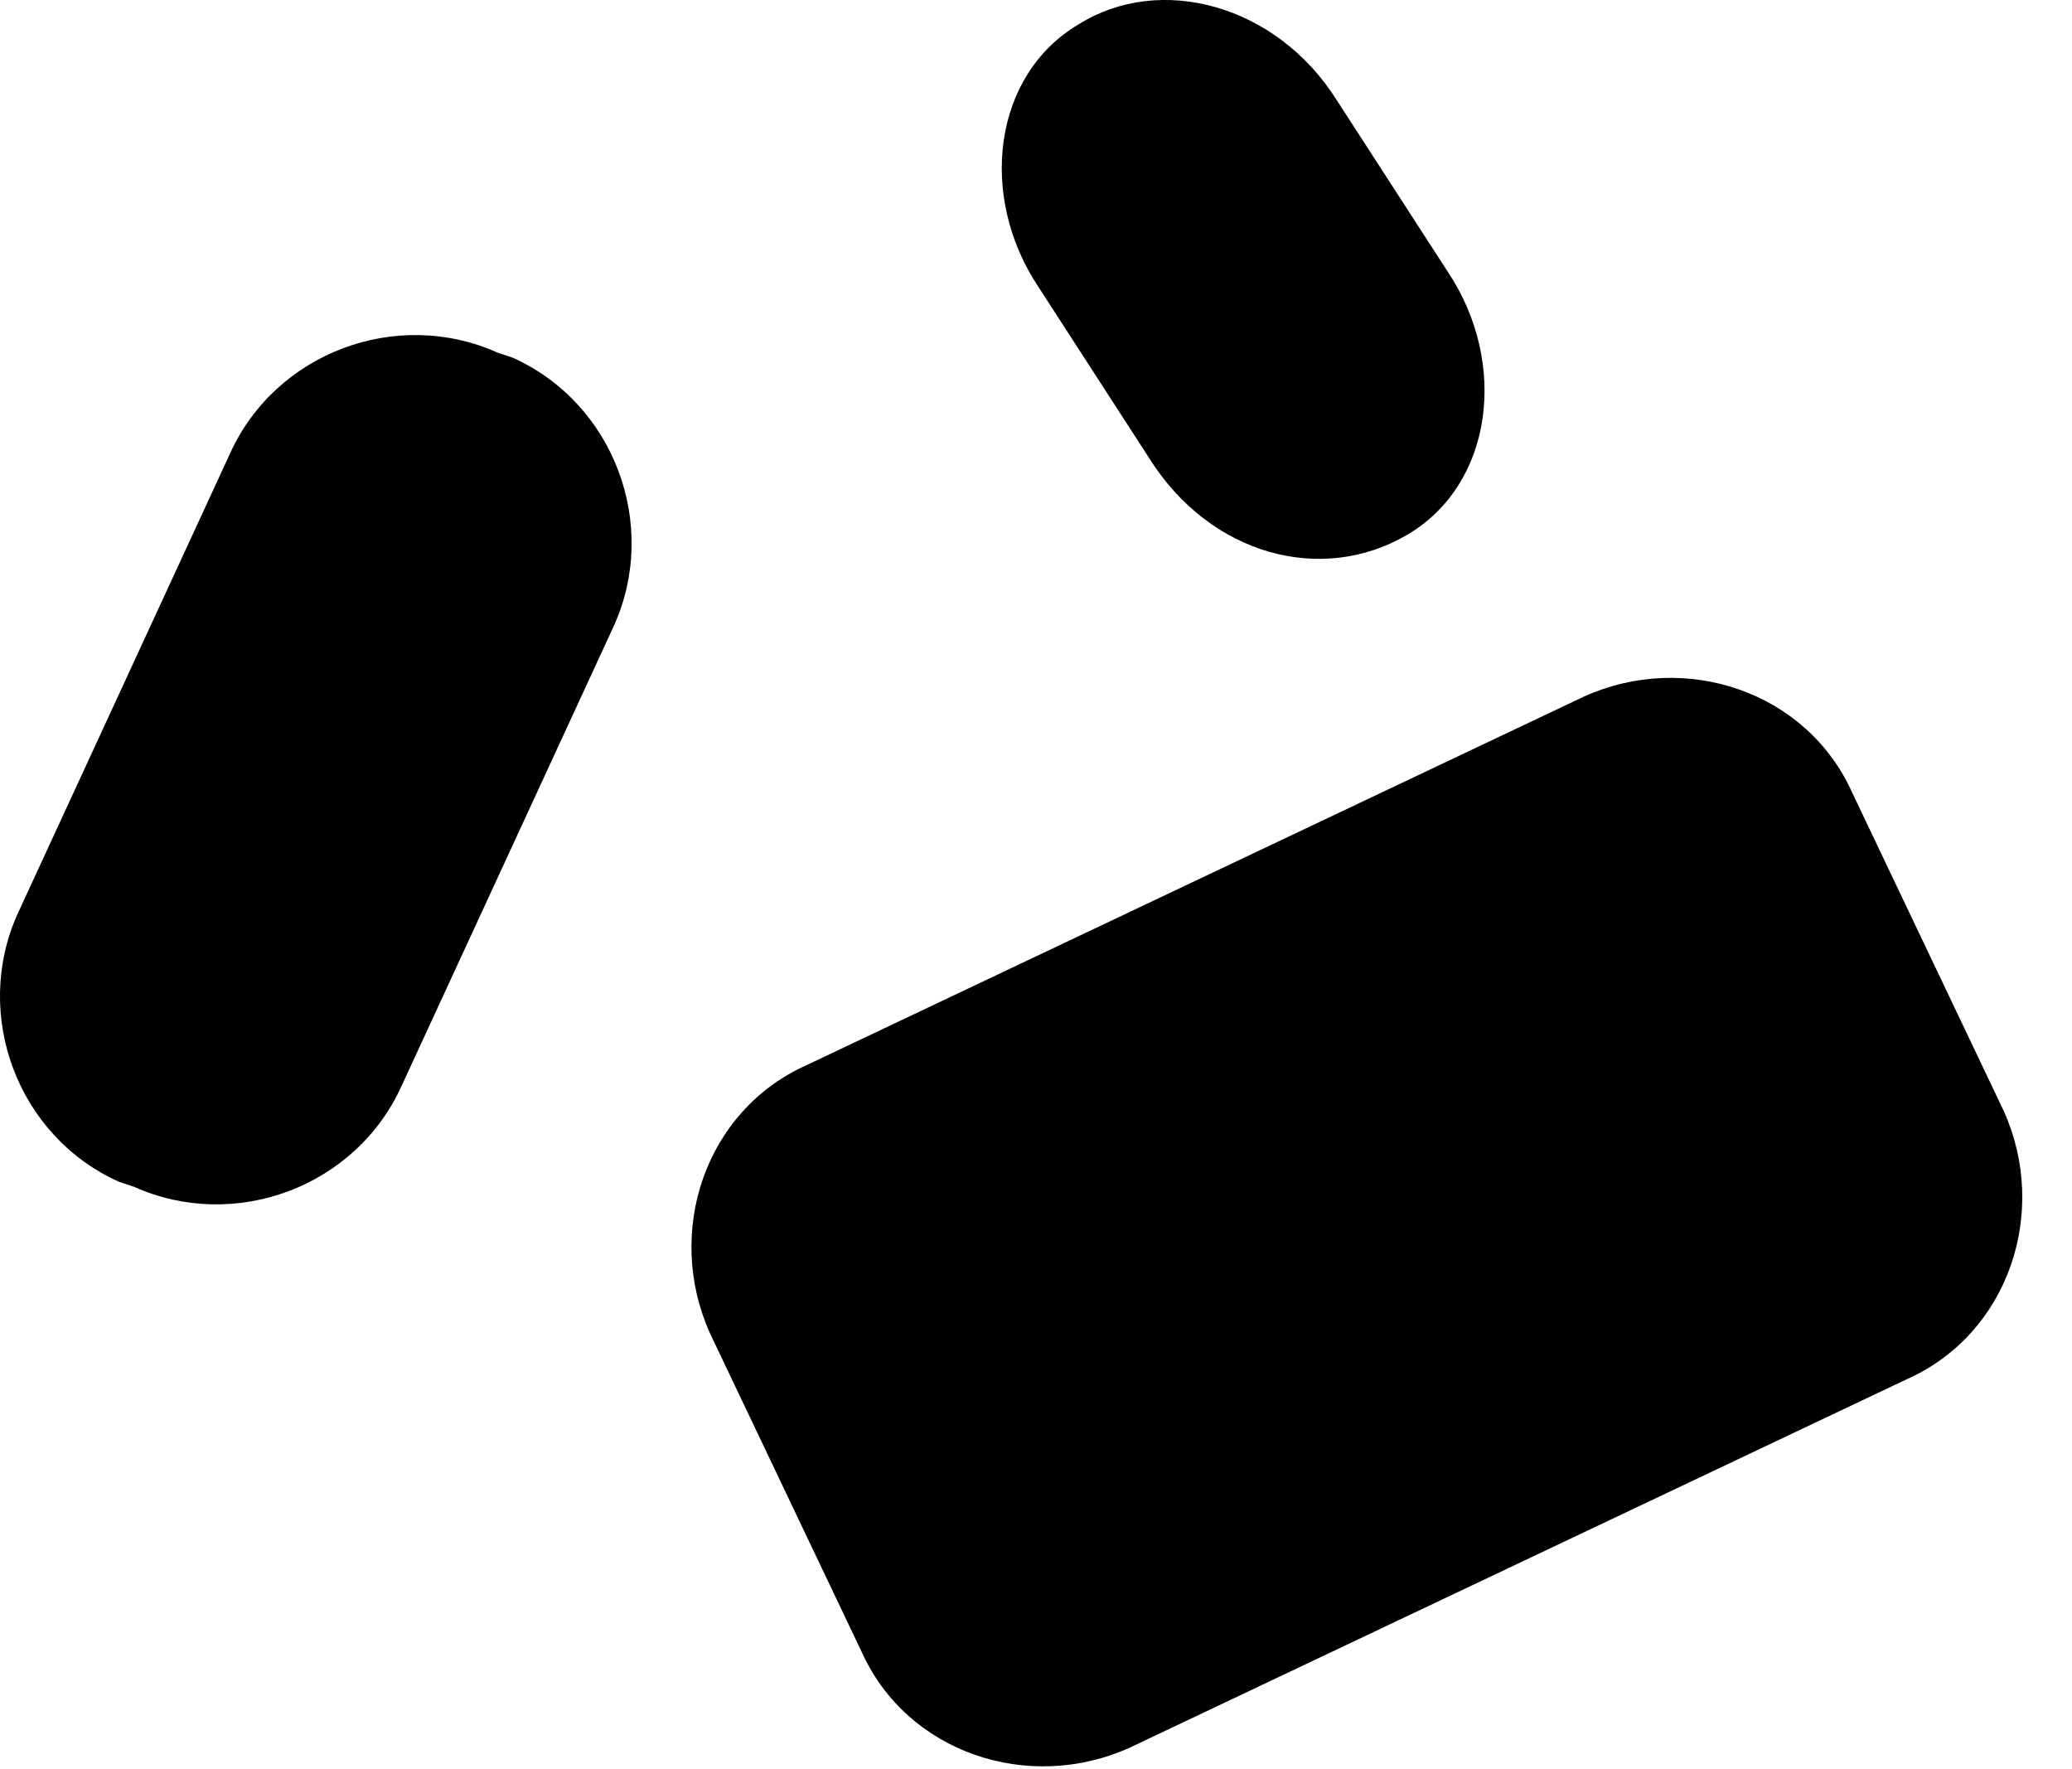 <svg width="41" height="35" viewBox="0 0 41 35" fill="none" xmlns="http://www.w3.org/2000/svg">
<path d="M39.649 21.978C40.549 23.978 39.749 26.378 37.749 27.278L22.349 34.578C20.349 35.478 17.949 34.678 17.049 32.678L14.049 26.378C13.149 24.378 13.949 21.978 15.949 21.078L31.349 13.778C33.349 12.878 35.749 13.678 36.649 15.678L39.649 21.978Z" fill="currentColor"/>
<path d="M7.949 21.478C7.049 23.478 4.649 24.378 2.649 23.478L2.349 23.378C0.349 22.478 -0.551 20.078 0.349 18.078L4.549 8.978C5.449 6.978 7.849 6.078 9.849 6.978L10.149 7.078C12.149 7.978 13.049 10.378 12.149 12.378L7.949 21.478Z" fill="currentColor"/>
<path d="M28.649 5.378C29.849 7.178 29.549 9.578 27.849 10.578C26.149 11.578 23.949 10.978 22.749 9.078L20.549 5.678C19.349 3.878 19.649 1.478 21.349 0.478C22.949 -0.522 25.249 0.078 26.449 1.978L28.649 5.378Z" fill="currentColor"/>
</svg>
